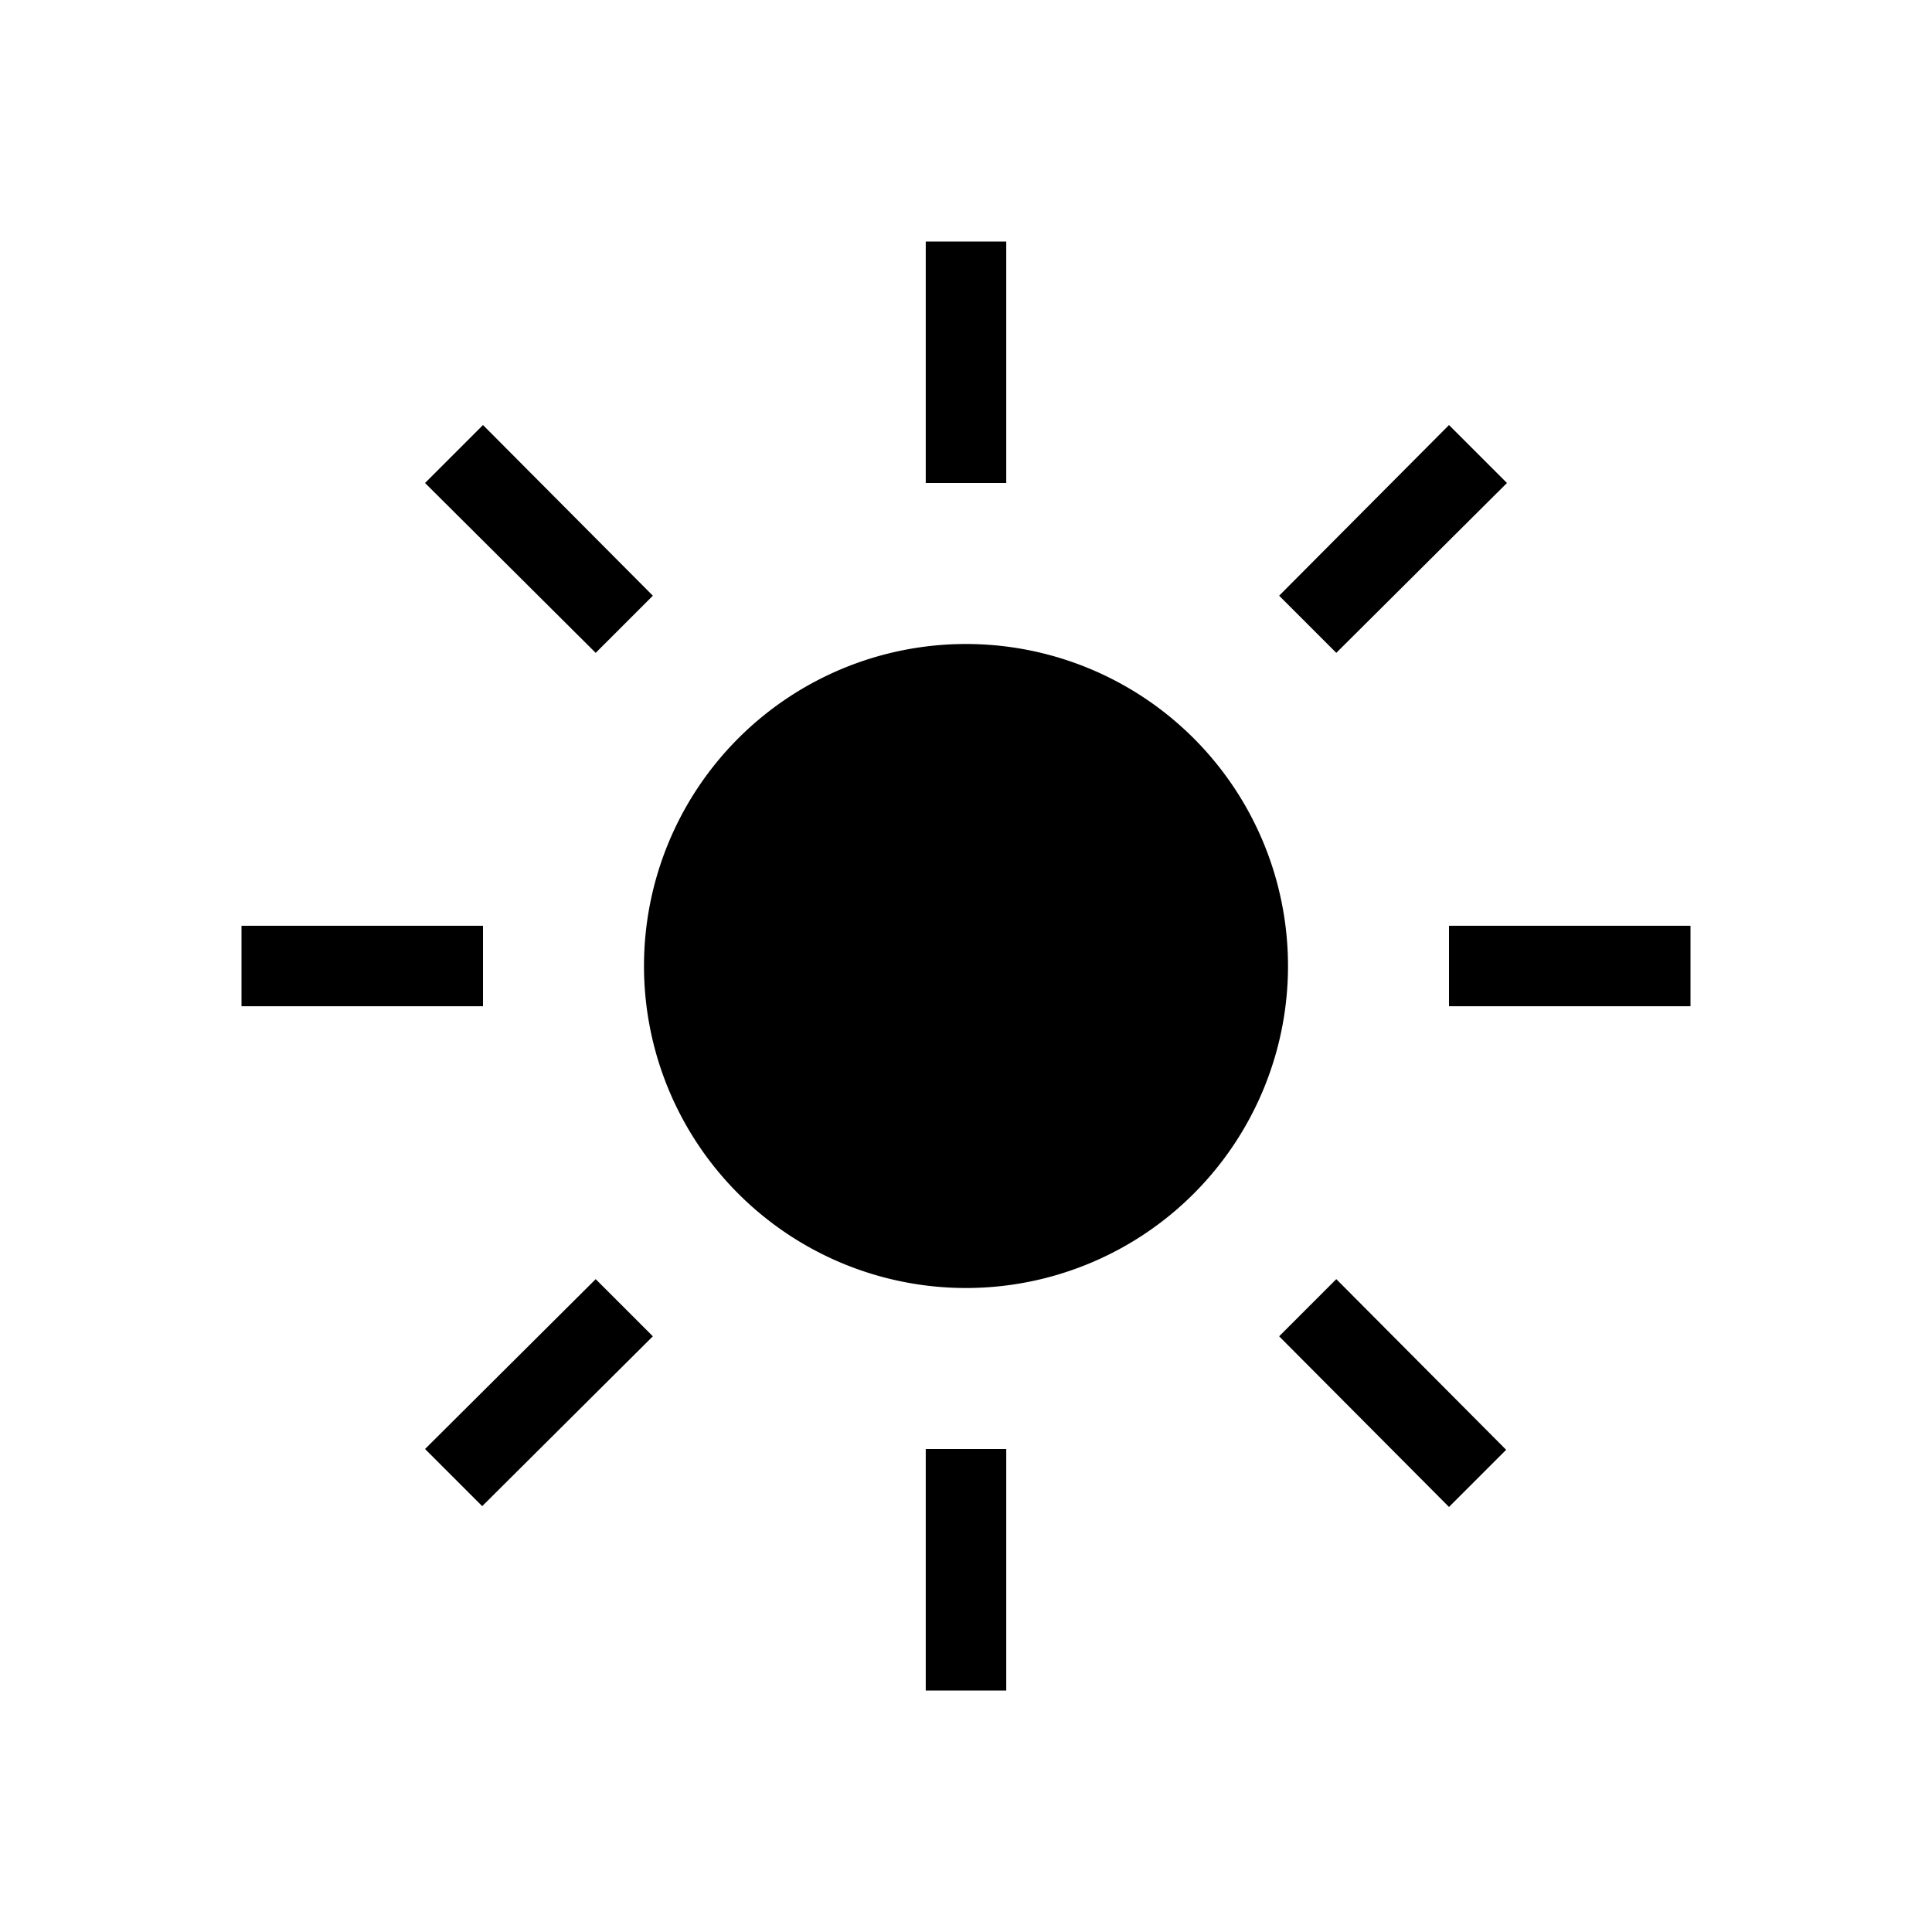 <svg id="Layer_1" data-name="Layer 1" xmlns="http://www.w3.org/2000/svg" viewBox="0 0 24 24"><title>iconoteka_brigtness_medium_r_f</title><path d="M12.5,3h-1V6h1ZM8.11,7.4,6,5.28,5.28,6,7.4,8.11ZM6,11.5H3v1H6ZM5.28,18l.71.71L8.11,16.6l-.71-.71Zm6.22,3h1V18h-1Zm4.39-4.4L18,18.72l.71-.71L16.6,15.89ZM18,11.5v1h3v-1ZM18.72,6,18,5.28,15.89,7.4l.71.71ZM12,8a4,4,0,1,0,4,4A4,4,0,0,0,12,8Z"/></svg>